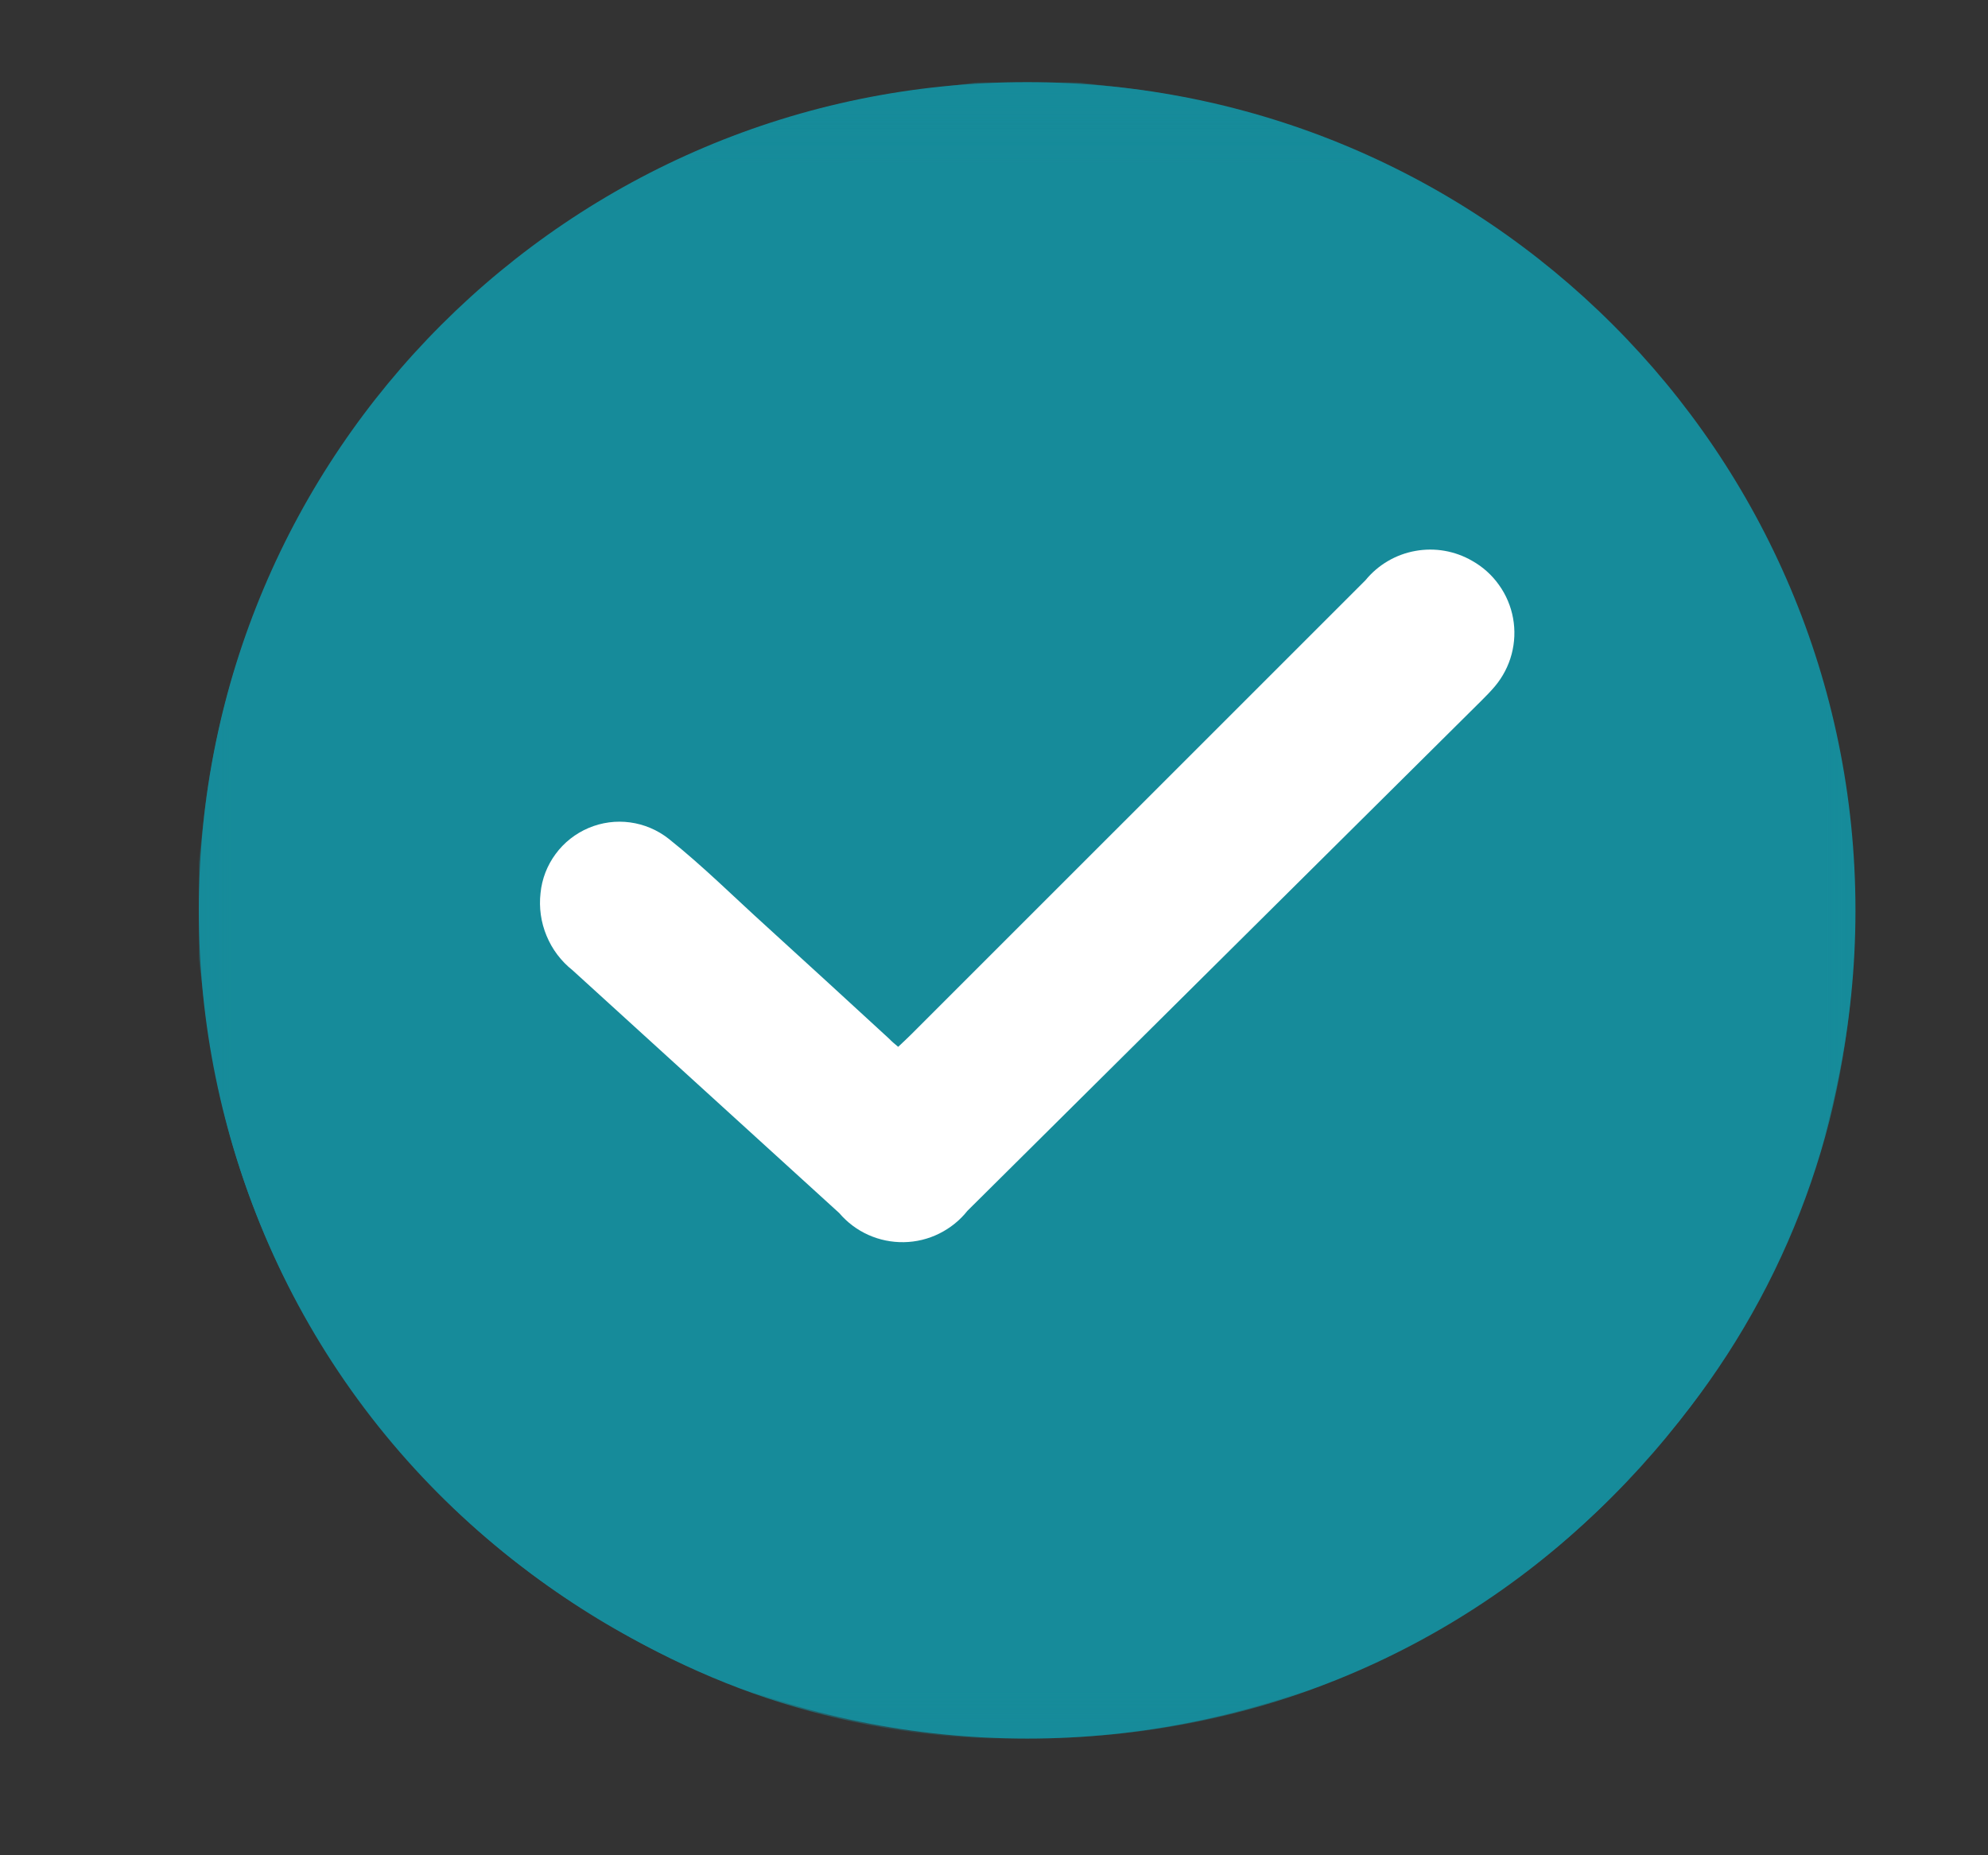 <svg width="30" height="28" viewBox="0 0 30 28" fill="none" xmlns="http://www.w3.org/2000/svg">
<rect x="0" y="0" width="30" height="28" fill="#333333" stroke="none"/>
<g clip-path="url(#clip0_6899_3772)">
<path d="M28 13.739C28 6.836 22.404 1.24 15.5 1.24C8.596 1.24 3 6.836 3 13.739C3 20.643 8.596 26.239 15.5 26.239C22.404 26.239 28 20.643 28 13.739Z" fill="#168B9A"/>
<mask id="mask0_6899_3772" style="mask-type:luminance" maskUnits="userSpaceOnUse" x="3" y="1" width="25" height="26">
<path d="M28 1.24H3V26.239H28V1.24Z" fill="white"/>
</mask>
<g mask="url(#mask0_6899_3772)">
<mask id="mask1_6899_3772" style="mask-type:luminance" maskUnits="userSpaceOnUse" x="3" y="1" width="25" height="26">
<path d="M27.992 1.24H3V26.239H27.992V1.24Z" fill="white"/>
</mask>
<g mask="url(#mask1_6899_3772)">
<path d="M14.769 1.24H16.234C16.652 1.292 17.072 1.329 17.488 1.403C20.631 1.919 23.459 3.611 25.399 6.137C27.338 8.662 28.244 11.832 27.931 15.001C27.706 17.601 26.633 20.054 24.879 21.986C23.776 23.266 22.42 24.303 20.896 25.033C19.373 25.763 17.714 26.17 16.026 26.227C13.604 26.364 11.198 25.756 9.131 24.485C7.573 23.575 6.233 22.334 5.207 20.85C4.182 19.365 3.494 17.673 3.195 15.894C3.107 15.425 3.064 14.948 3 14.475V13.007C3.02 12.831 3.04 12.656 3.06 12.48C3.342 9.771 4.499 7.228 6.355 5.235C8.211 3.242 10.665 1.908 13.347 1.433C13.818 1.351 14.295 1.306 14.769 1.24ZM13.558 15.799C13.505 15.754 13.462 15.717 13.42 15.682C12.802 15.116 12.184 14.55 11.566 13.984C11.075 13.54 10.609 13.075 10.093 12.664C9.925 12.531 9.724 12.445 9.511 12.416C9.298 12.387 9.081 12.416 8.883 12.5C8.686 12.584 8.514 12.719 8.386 12.892C8.259 13.065 8.18 13.268 8.158 13.482C8.133 13.701 8.165 13.923 8.249 14.127C8.333 14.331 8.468 14.51 8.641 14.647C9.984 15.867 11.326 17.088 12.666 18.311C12.786 18.452 12.936 18.564 13.105 18.64C13.273 18.716 13.456 18.753 13.641 18.75C13.826 18.747 14.008 18.703 14.174 18.621C14.339 18.539 14.485 18.422 14.6 18.277C17.188 15.709 19.775 13.142 22.361 10.573C22.431 10.505 22.499 10.434 22.561 10.36C22.679 10.219 22.765 10.054 22.812 9.877C22.859 9.7 22.867 9.514 22.834 9.333C22.802 9.153 22.729 8.981 22.623 8.832C22.516 8.682 22.378 8.558 22.218 8.468C21.959 8.317 21.654 8.264 21.358 8.318C21.063 8.372 20.797 8.529 20.606 8.761C18.321 11.044 16.037 13.328 13.754 15.613C13.694 15.672 13.629 15.731 13.558 15.799Z" fill="#168B9A"/>
<path d="M13.554 15.799C13.625 15.731 13.691 15.672 13.752 15.61C16.037 13.326 18.321 11.042 20.605 8.758C20.795 8.525 21.062 8.368 21.357 8.315C21.652 8.261 21.957 8.314 22.217 8.465C22.377 8.555 22.515 8.679 22.621 8.829C22.728 8.978 22.8 9.149 22.833 9.33C22.866 9.511 22.858 9.696 22.811 9.874C22.764 10.051 22.678 10.216 22.56 10.357C22.497 10.432 22.429 10.501 22.36 10.57C19.773 13.138 17.186 15.706 14.599 18.274C14.484 18.419 14.338 18.536 14.172 18.618C14.007 18.7 13.825 18.744 13.64 18.747C13.455 18.75 13.272 18.713 13.103 18.637C12.934 18.561 12.785 18.449 12.665 18.308C11.324 17.086 9.982 15.865 8.64 14.643C8.467 14.506 8.332 14.327 8.248 14.123C8.163 13.919 8.132 13.697 8.157 13.478C8.178 13.264 8.257 13.061 8.385 12.888C8.512 12.715 8.684 12.58 8.882 12.496C9.08 12.412 9.297 12.383 9.509 12.412C9.722 12.441 9.924 12.527 10.092 12.66C10.606 13.069 11.074 13.536 11.565 13.98C12.184 14.544 12.802 15.11 13.419 15.678C13.457 15.719 13.502 15.755 13.554 15.799Z" fill="white"/>
</g>
</g>
</g>
<defs>
<clipPath id="clip0_6899_3772">
<rect width="25" height="25" fill="white" transform="translate(3 1.24)"/>
</clipPath>
</defs>
</svg>
